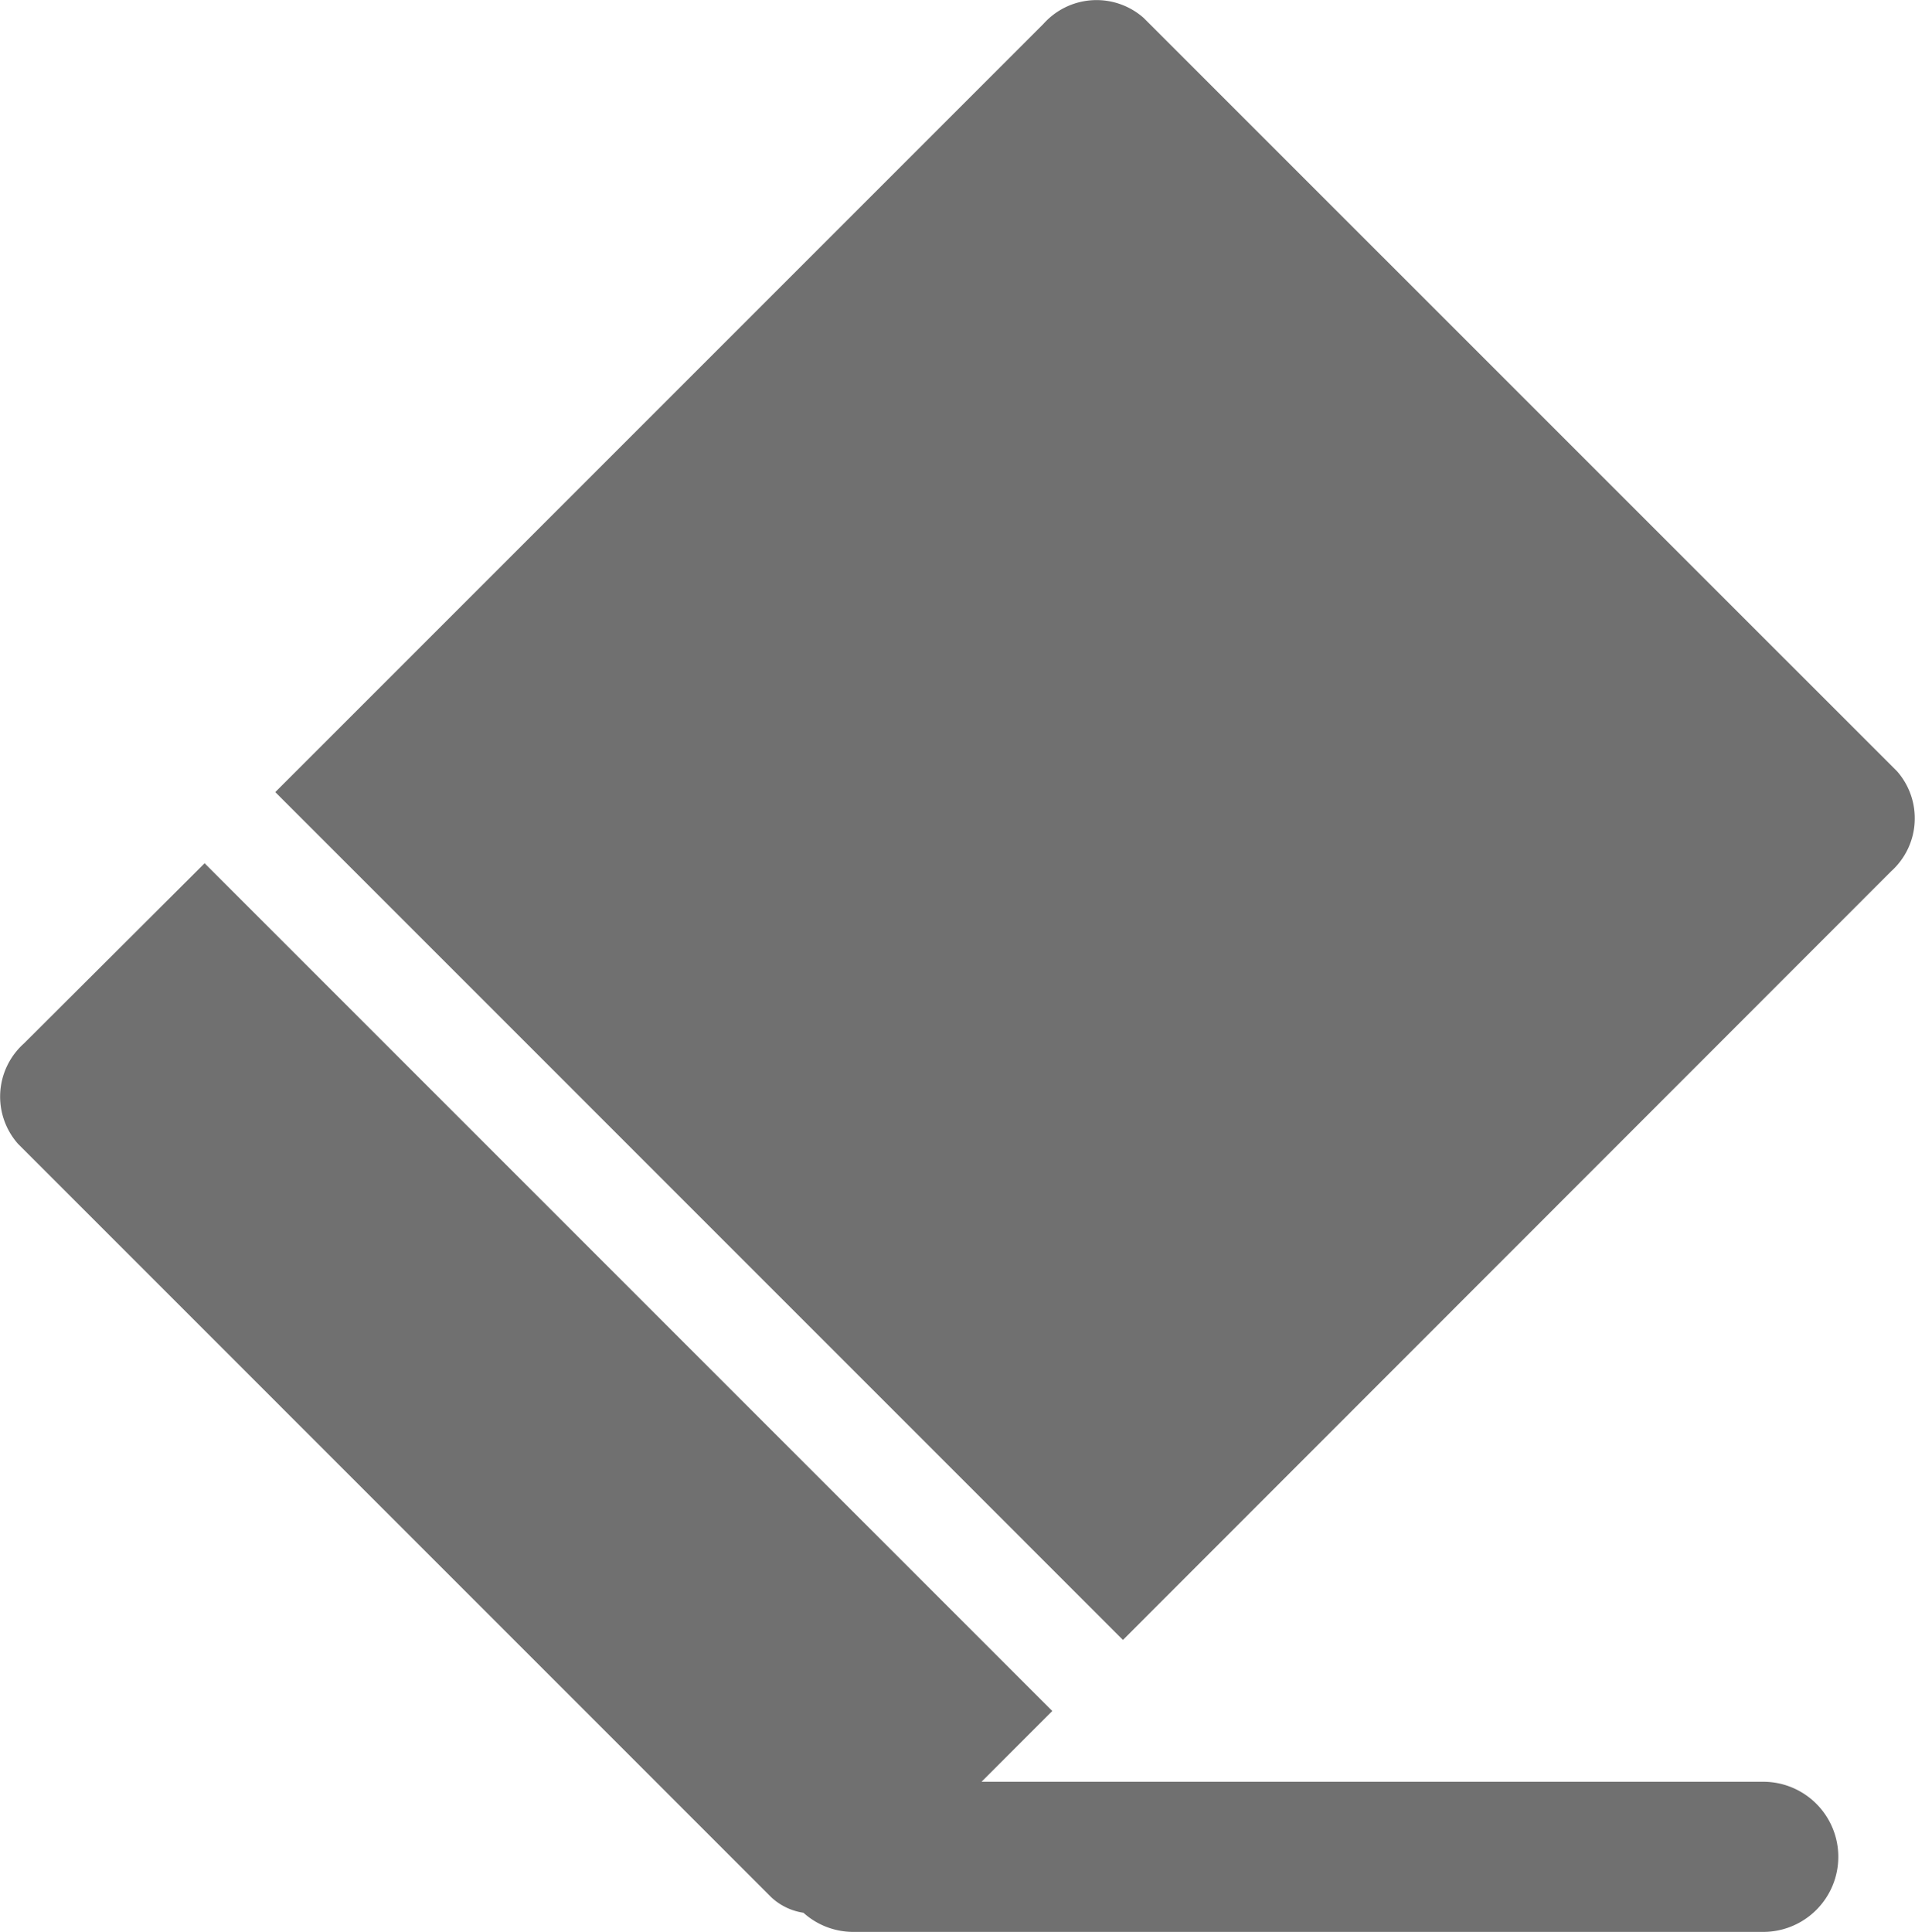 <svg xmlns="http://www.w3.org/2000/svg" width="20" height="20.172" viewBox="0 0 20 20.172">
  <g id="eraser-tool" transform="translate(-1.578 -0.001)">
    <g id="Group_81" data-name="Group 81" transform="translate(1.578 0.001)">
      <path id="Path_38" data-name="Path 38" d="M71.406,8.056,63.537.188A.743.743,0,0,0,62.491.25L54.468,8.273l8.853,8.854L71.344,9.1A.744.744,0,0,0,71.406,8.056Z" transform="translate(-51.593 -0.001)" fill="#707070"/>
      <path id="Path_39" data-name="Path 39" d="M1.827,167.67a.744.744,0,0,0-.062,1.046l7.868,7.869a.626.626,0,0,0,.336.162.778.778,0,0,0,.514.2h9.51a.784.784,0,0,0,0-1.568H11.829l.739-.739-8.853-8.853Z" transform="translate(-1.578 -156.772)" fill="#707070"/>
    </g>
  </g>
</svg>
